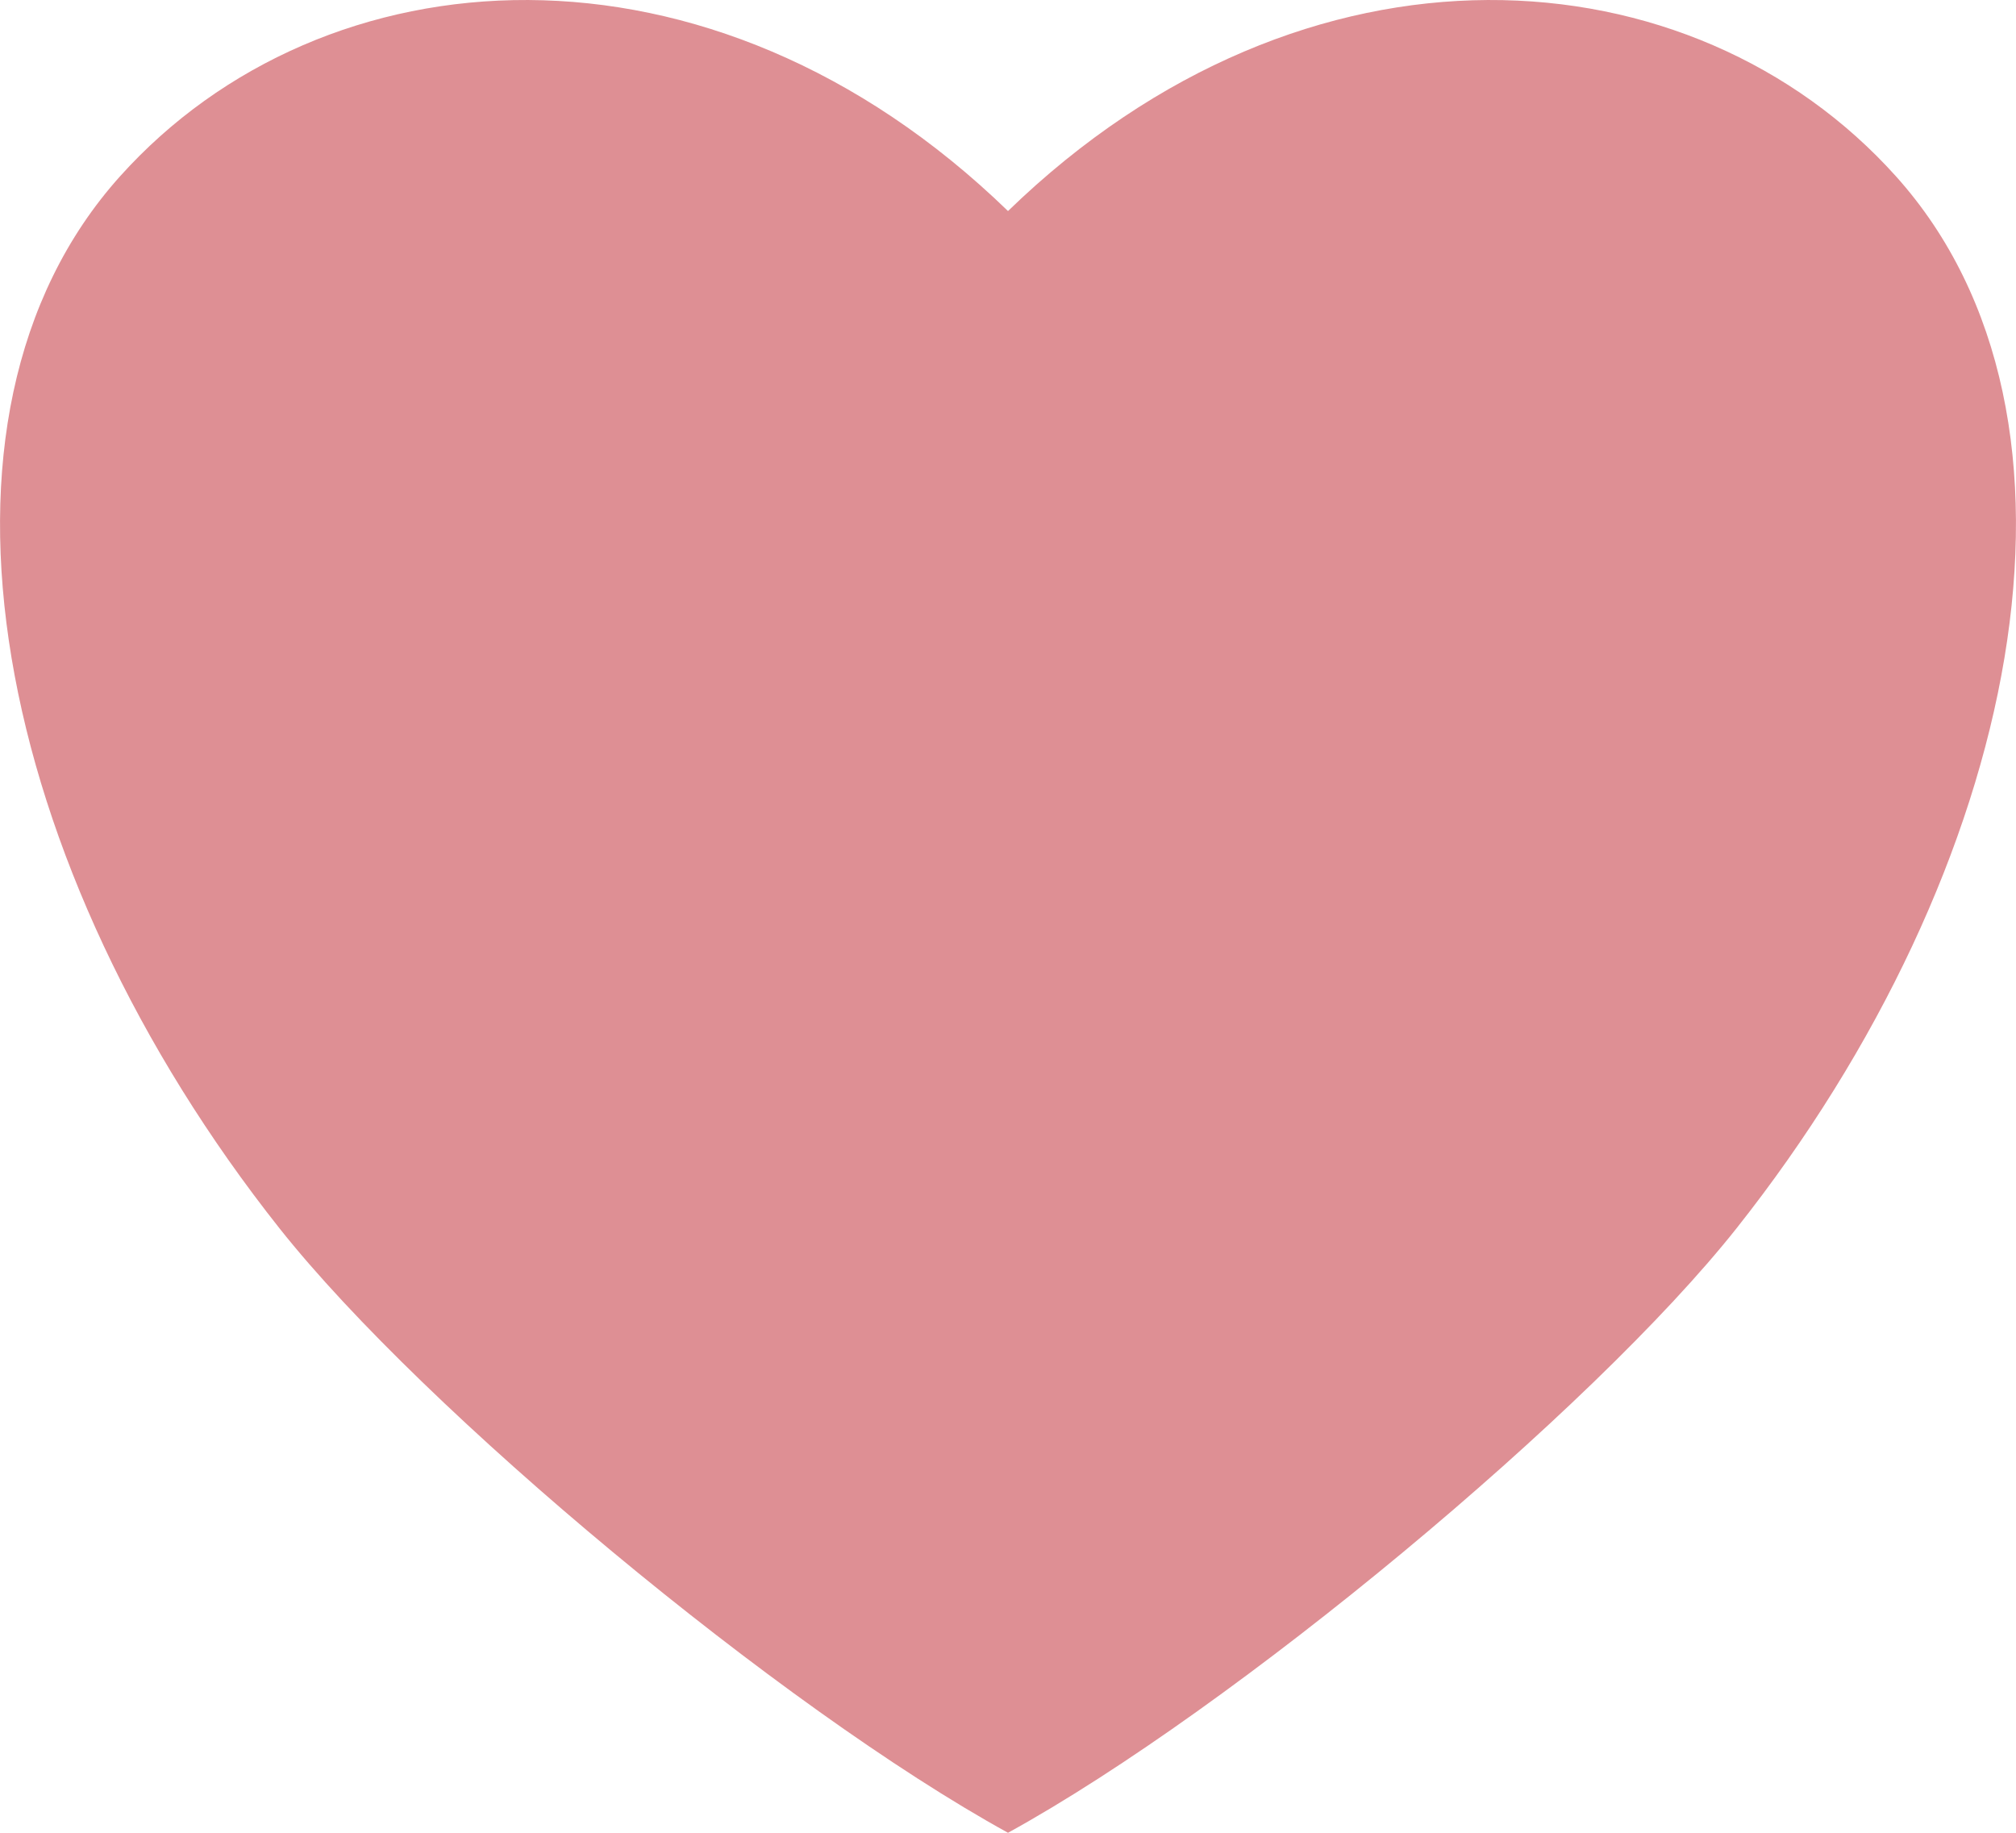 <svg width="22" height="20" viewBox="0 0 22 20" fill="none" xmlns="http://www.w3.org/2000/svg">
<path d="M20.691 1.925C18.469 -0.551 14.26 -0.858 11 2.303C7.74 -0.858 3.531 -0.551 1.309 1.925C-1.055 4.559 -0.062 9.475 3.05 13.404C4.628 15.395 8.525 18.638 11 20C13.475 18.638 17.372 15.395 18.95 13.404C22.062 9.475 23.055 4.559 20.691 1.925Z" fill="#DE8F94"/>
</svg>

